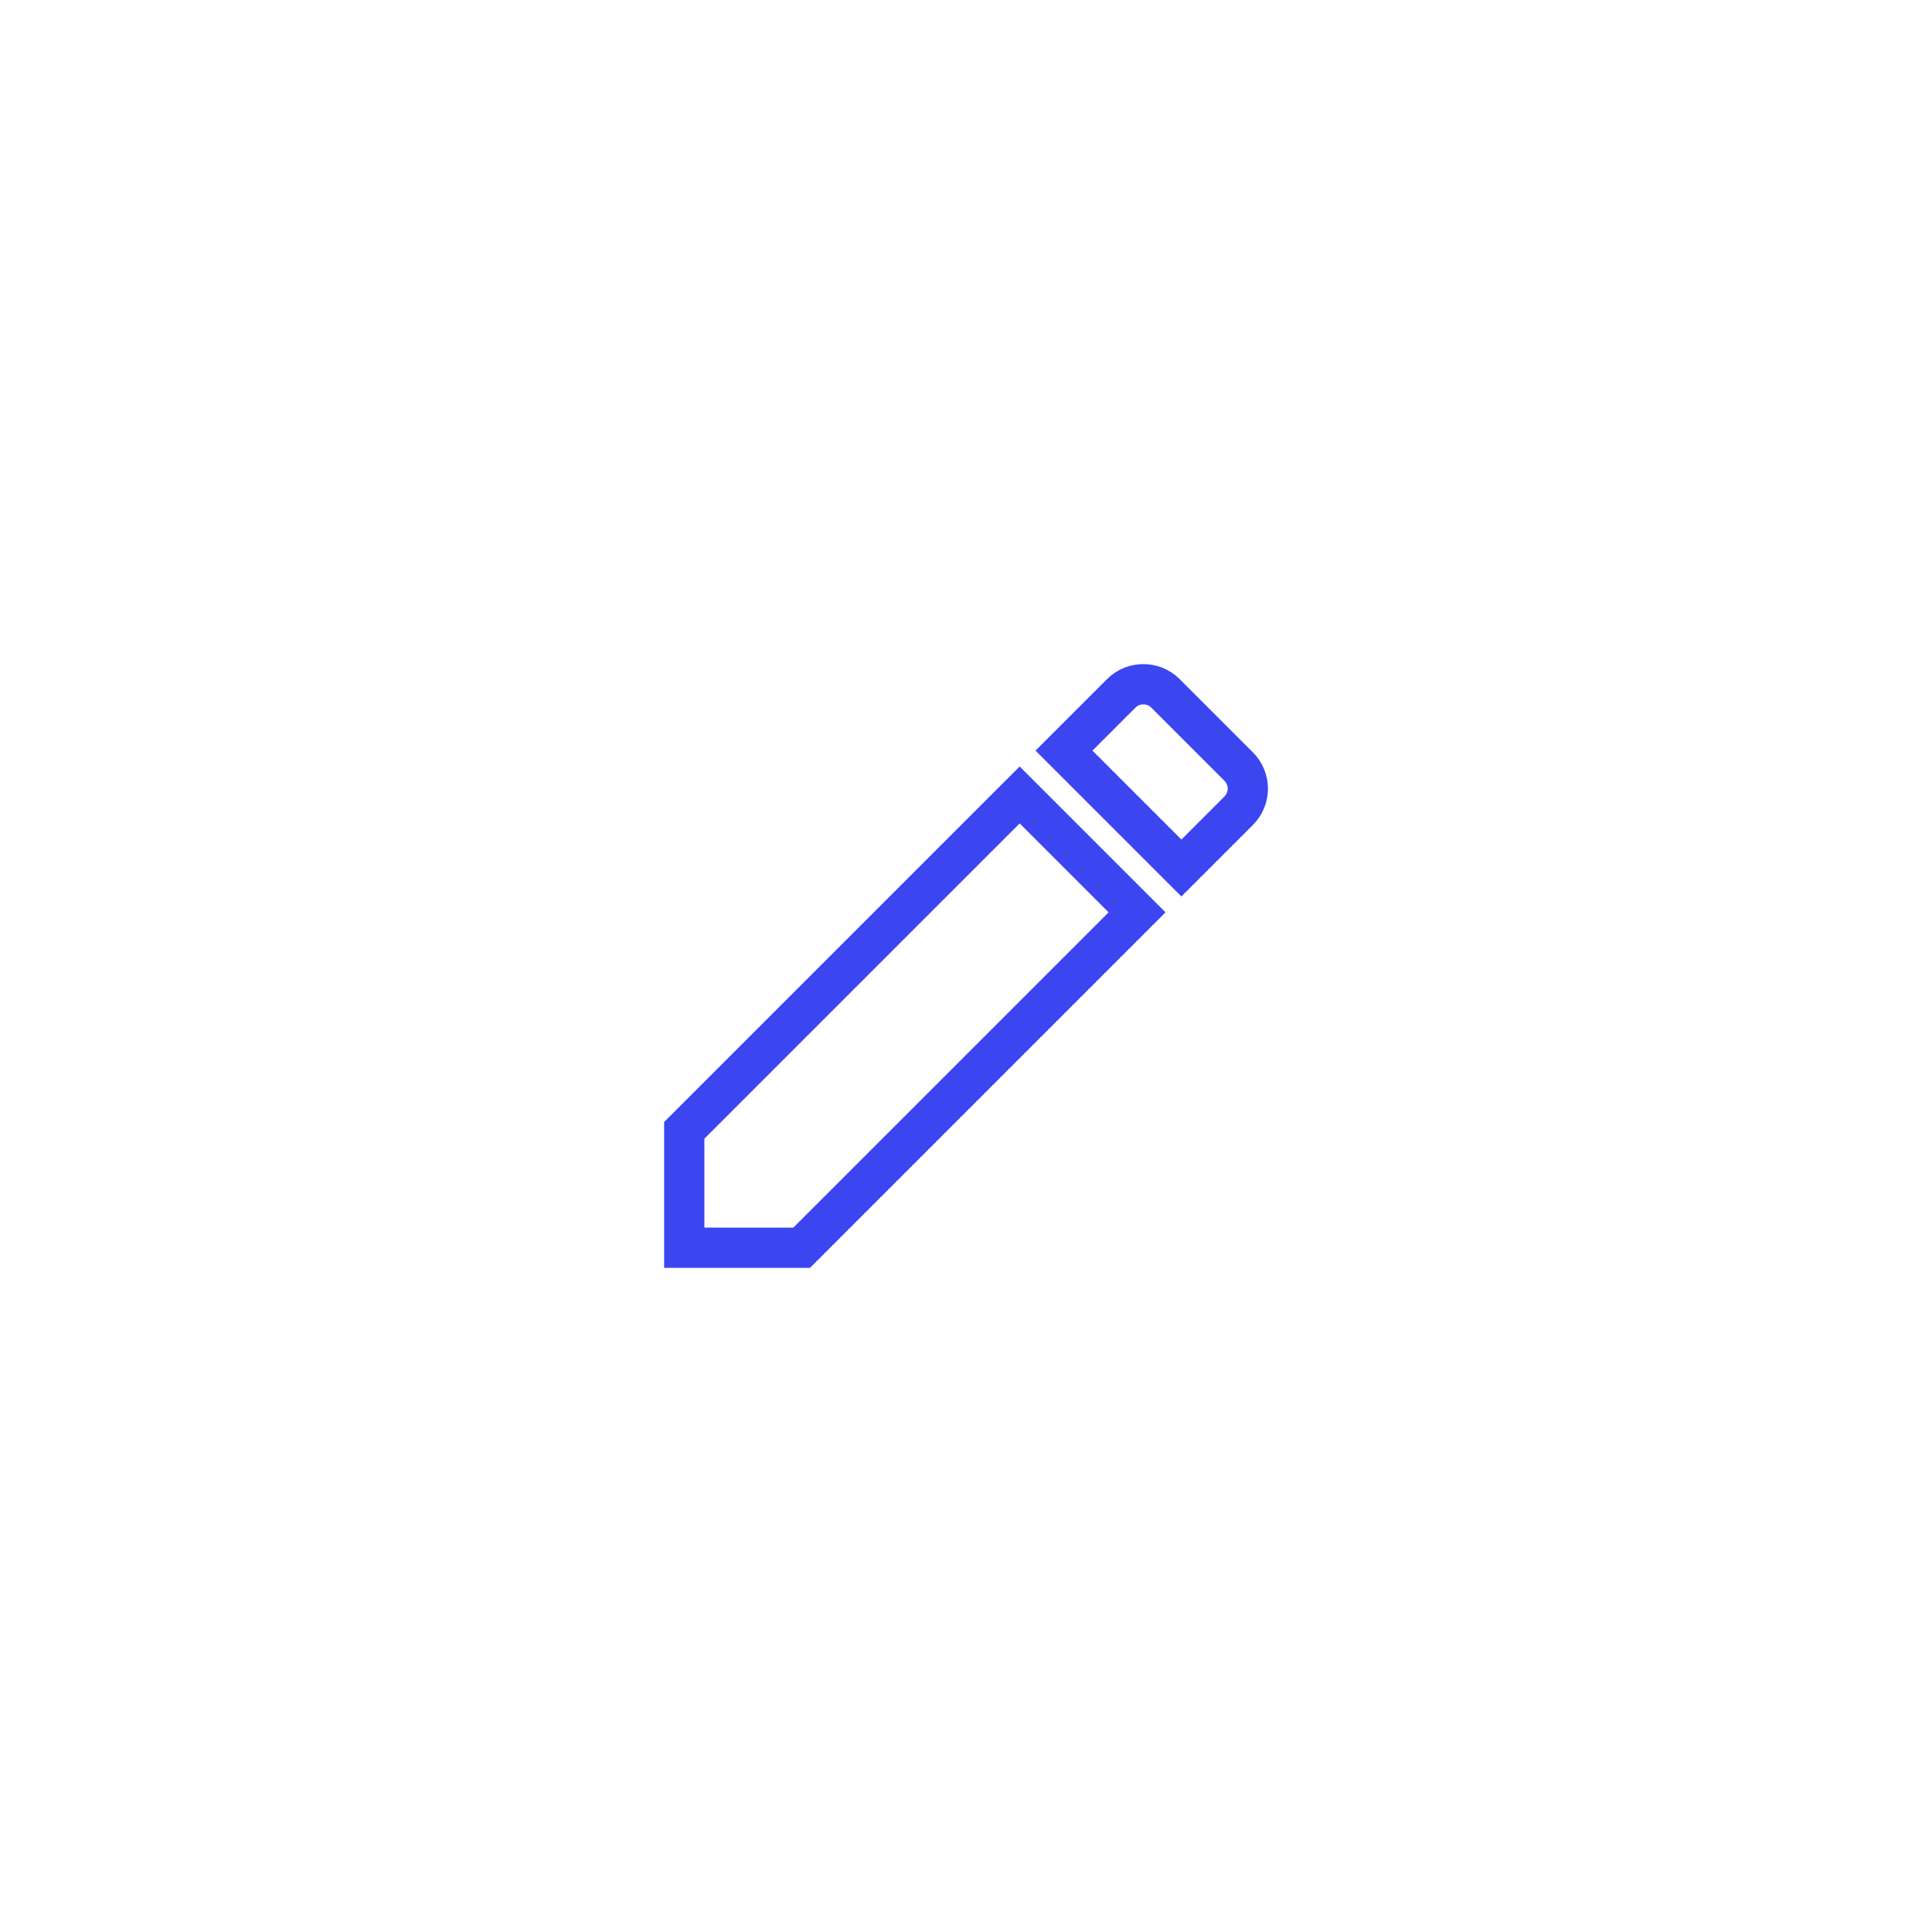 <svg width="72" height="72" viewBox="0 0 72 72" fill="none" xmlns="http://www.w3.org/2000/svg">
<g filter="url(#filter0_d_1251_1481)">
<rect x="4" width="64" height="64" rx="32" fill="white"/>
<g clip-path="url(#clip0_1251_1481)">
<path d="M25.5 38.37V41.917C25.5 42.243 25.757 42.5 26.083 42.5H29.63C29.782 42.5 29.933 42.442 30.038 42.325L42.778 29.597L38.403 25.222L25.675 37.95C25.558 38.067 25.5 38.207 25.5 38.37ZM46.162 26.213C46.27 26.105 46.356 25.977 46.414 25.836C46.473 25.695 46.503 25.544 46.503 25.391C46.503 25.238 46.473 25.087 46.414 24.945C46.356 24.804 46.27 24.676 46.162 24.568L43.432 21.838C43.324 21.73 43.196 21.644 43.054 21.586C42.913 21.527 42.762 21.497 42.609 21.497C42.456 21.497 42.305 21.527 42.164 21.586C42.023 21.644 41.895 21.73 41.787 21.838L39.652 23.973L44.027 28.348L46.162 26.213Z" fill="white"/>
<path d="M25.5 38.125V42.5H29.875L42.375 30L38 25.625L25.5 38.125ZM46.162 24.568L43.432 21.838C43.198 21.605 42.907 21.5 42.603 21.5C42.3 21.5 42.008 21.617 41.787 21.838L39.652 23.973L44.027 28.348L46.162 26.213C46.27 26.105 46.356 25.977 46.414 25.836C46.473 25.695 46.503 25.544 46.503 25.391C46.503 25.238 46.473 25.087 46.414 24.946C46.356 24.805 46.27 24.676 46.162 24.568Z" stroke="#3B46F1" stroke-width="1.5"/>
</g>
</g>
<defs>
<filter id="filter0_d_1251_1481" x="0" y="0" width="72" height="72" filterUnits="userSpaceOnUse" color-interpolation-filters="sRGB">
<feFlood flood-opacity="0" result="BackgroundImageFix"/>
<feColorMatrix in="SourceAlpha" type="matrix" values="0 0 0 0 0 0 0 0 0 0 0 0 0 0 0 0 0 0 127 0" result="hardAlpha"/>
<feOffset dy="4"/>
<feGaussianBlur stdDeviation="2"/>
<feComposite in2="hardAlpha" operator="out"/>
<feColorMatrix type="matrix" values="0 0 0 0 0.231 0 0 0 0 0.275 0 0 0 0 0.945 0 0 0 0.25 0"/>
<feBlend mode="normal" in2="BackgroundImageFix" result="effect1_dropShadow_1251_1481"/>
<feBlend mode="normal" in="SourceGraphic" in2="effect1_dropShadow_1251_1481" result="shape"/>
</filter>
<clipPath id="clip0_1251_1481">
<rect width="28" height="28" fill="white" transform="translate(22 18)"/>
</clipPath>
</defs>
</svg>
